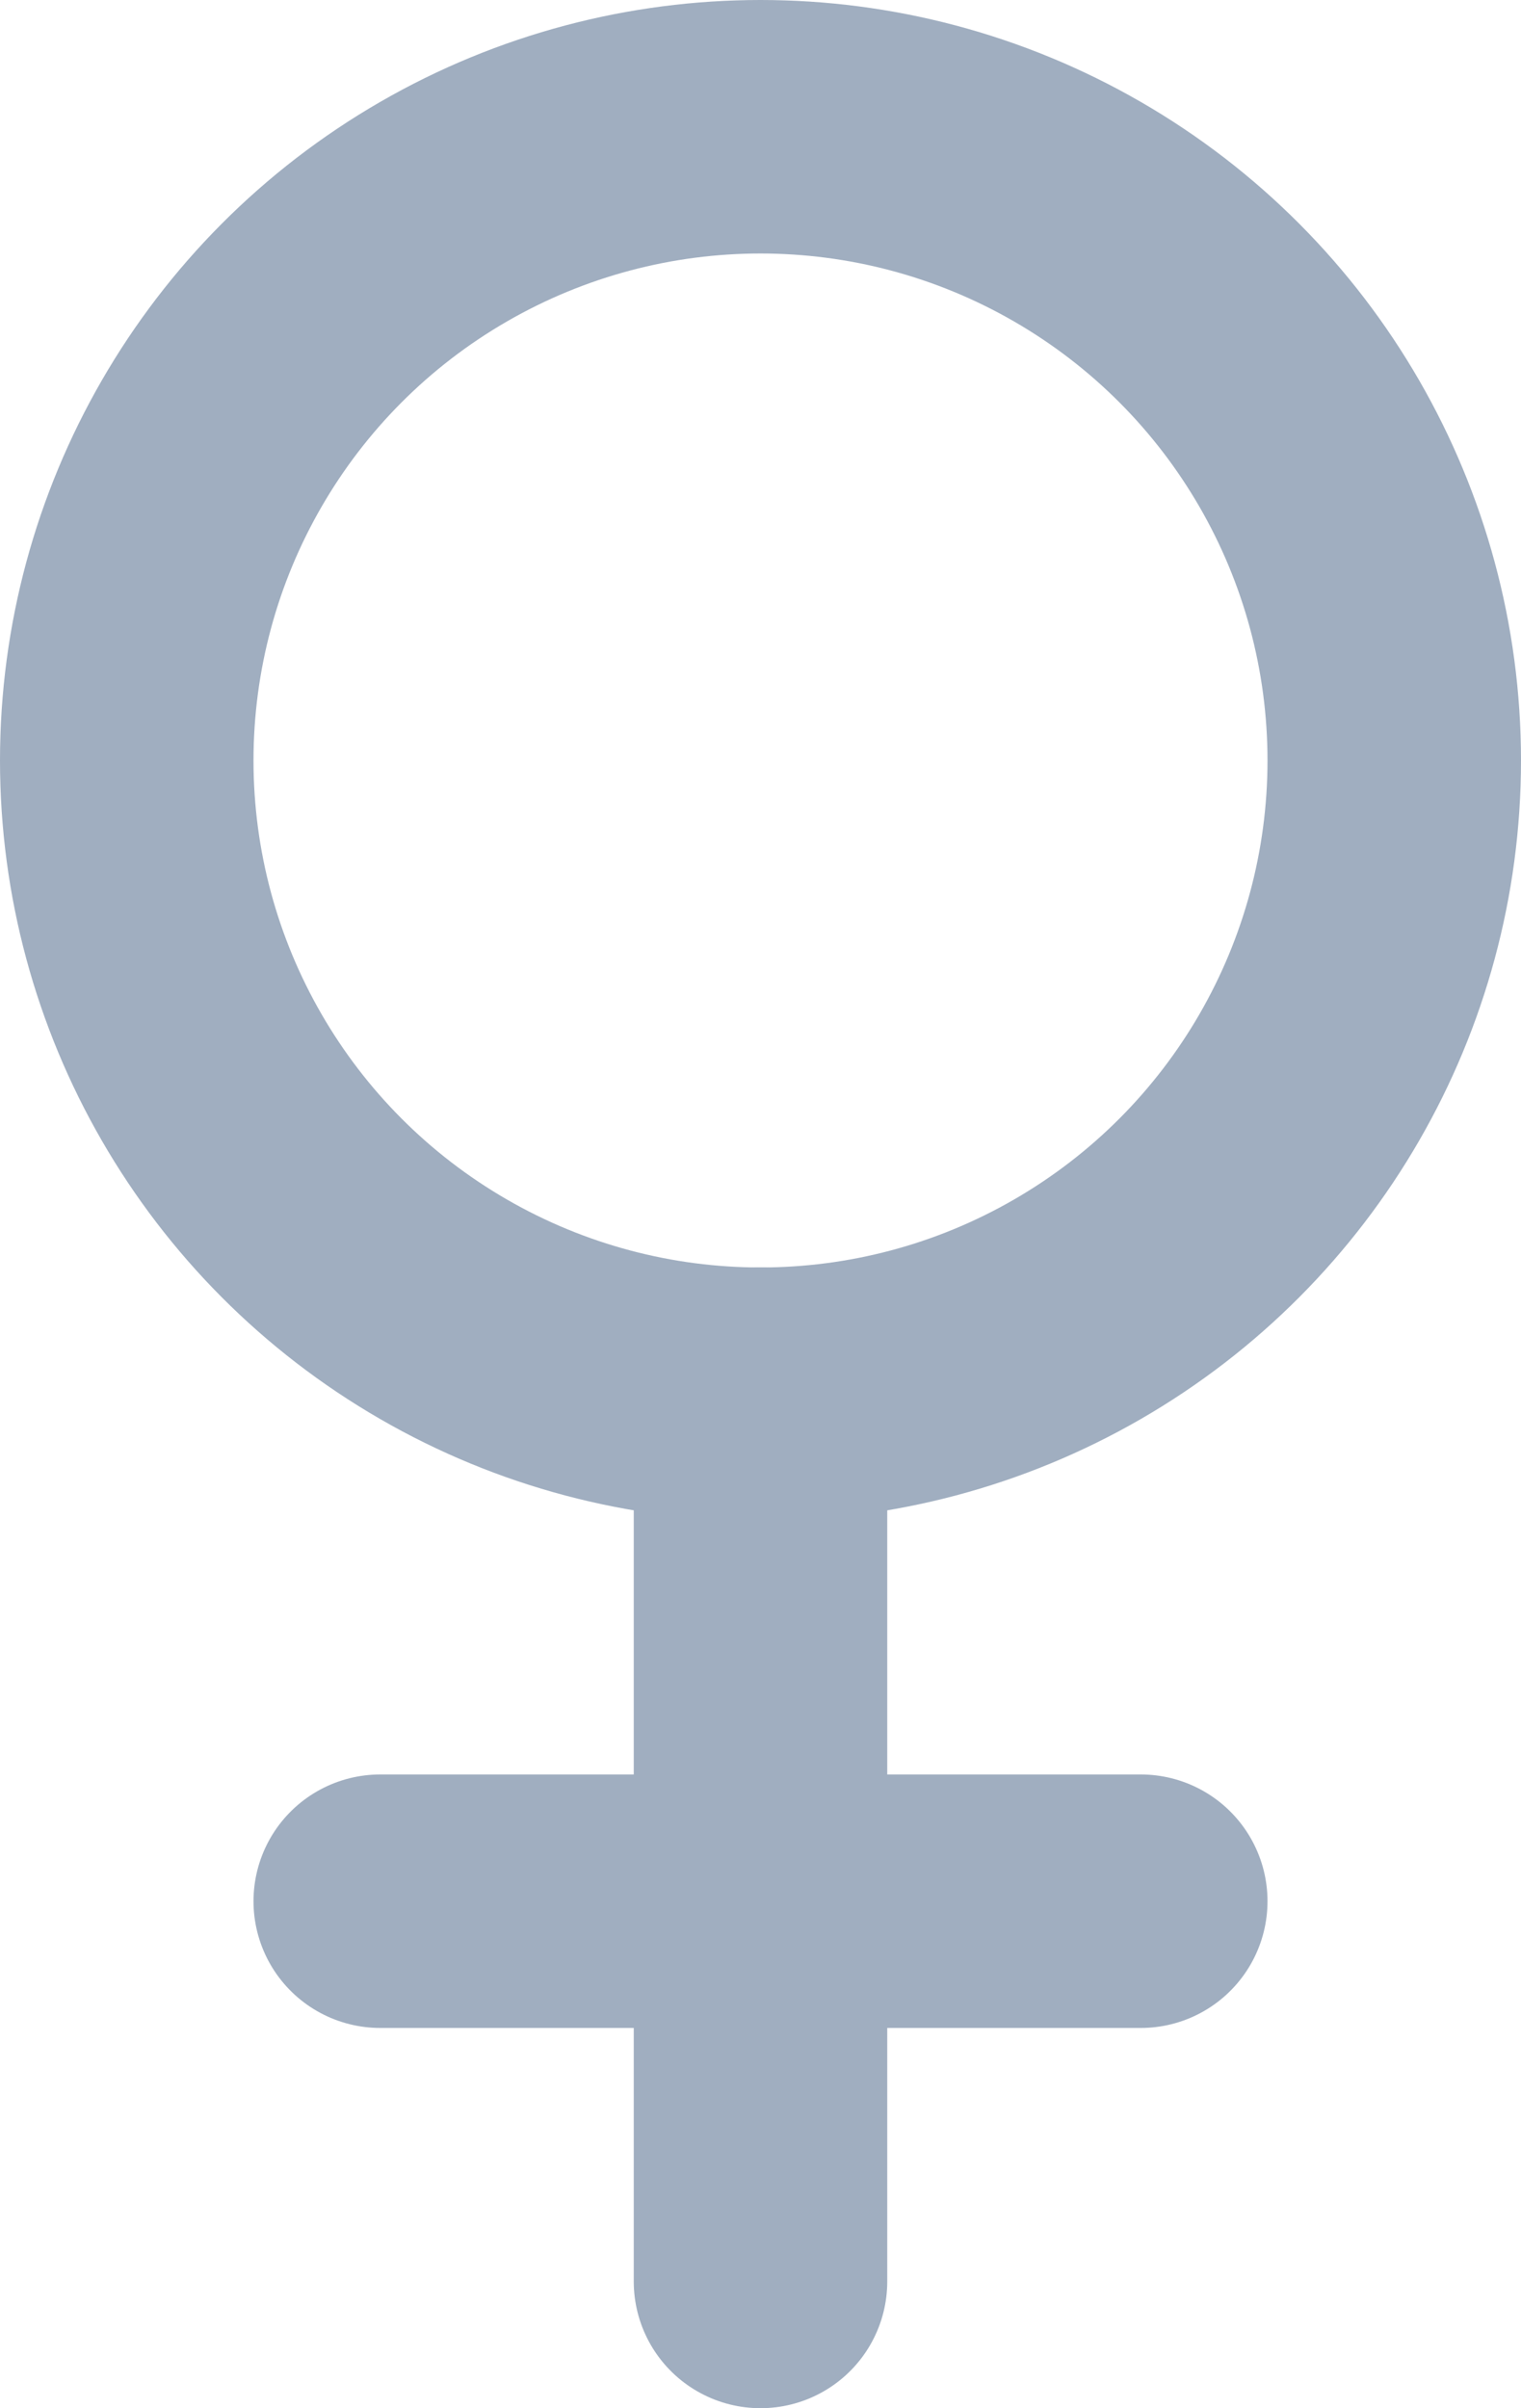 <svg width="12" height="19" viewBox="0 0 12 19" fill="none" xmlns="http://www.w3.org/2000/svg">
<circle cx="6" cy="6" r="5" stroke="#A0AEC0" stroke-width="2"/>
<path d="M6 11V18" stroke="#A0AEC0" stroke-width="2" stroke-linecap="round"/>
<path d="M3 15H9" stroke="#A0AEC0" stroke-width="2" stroke-linecap="round"/>
</svg>
